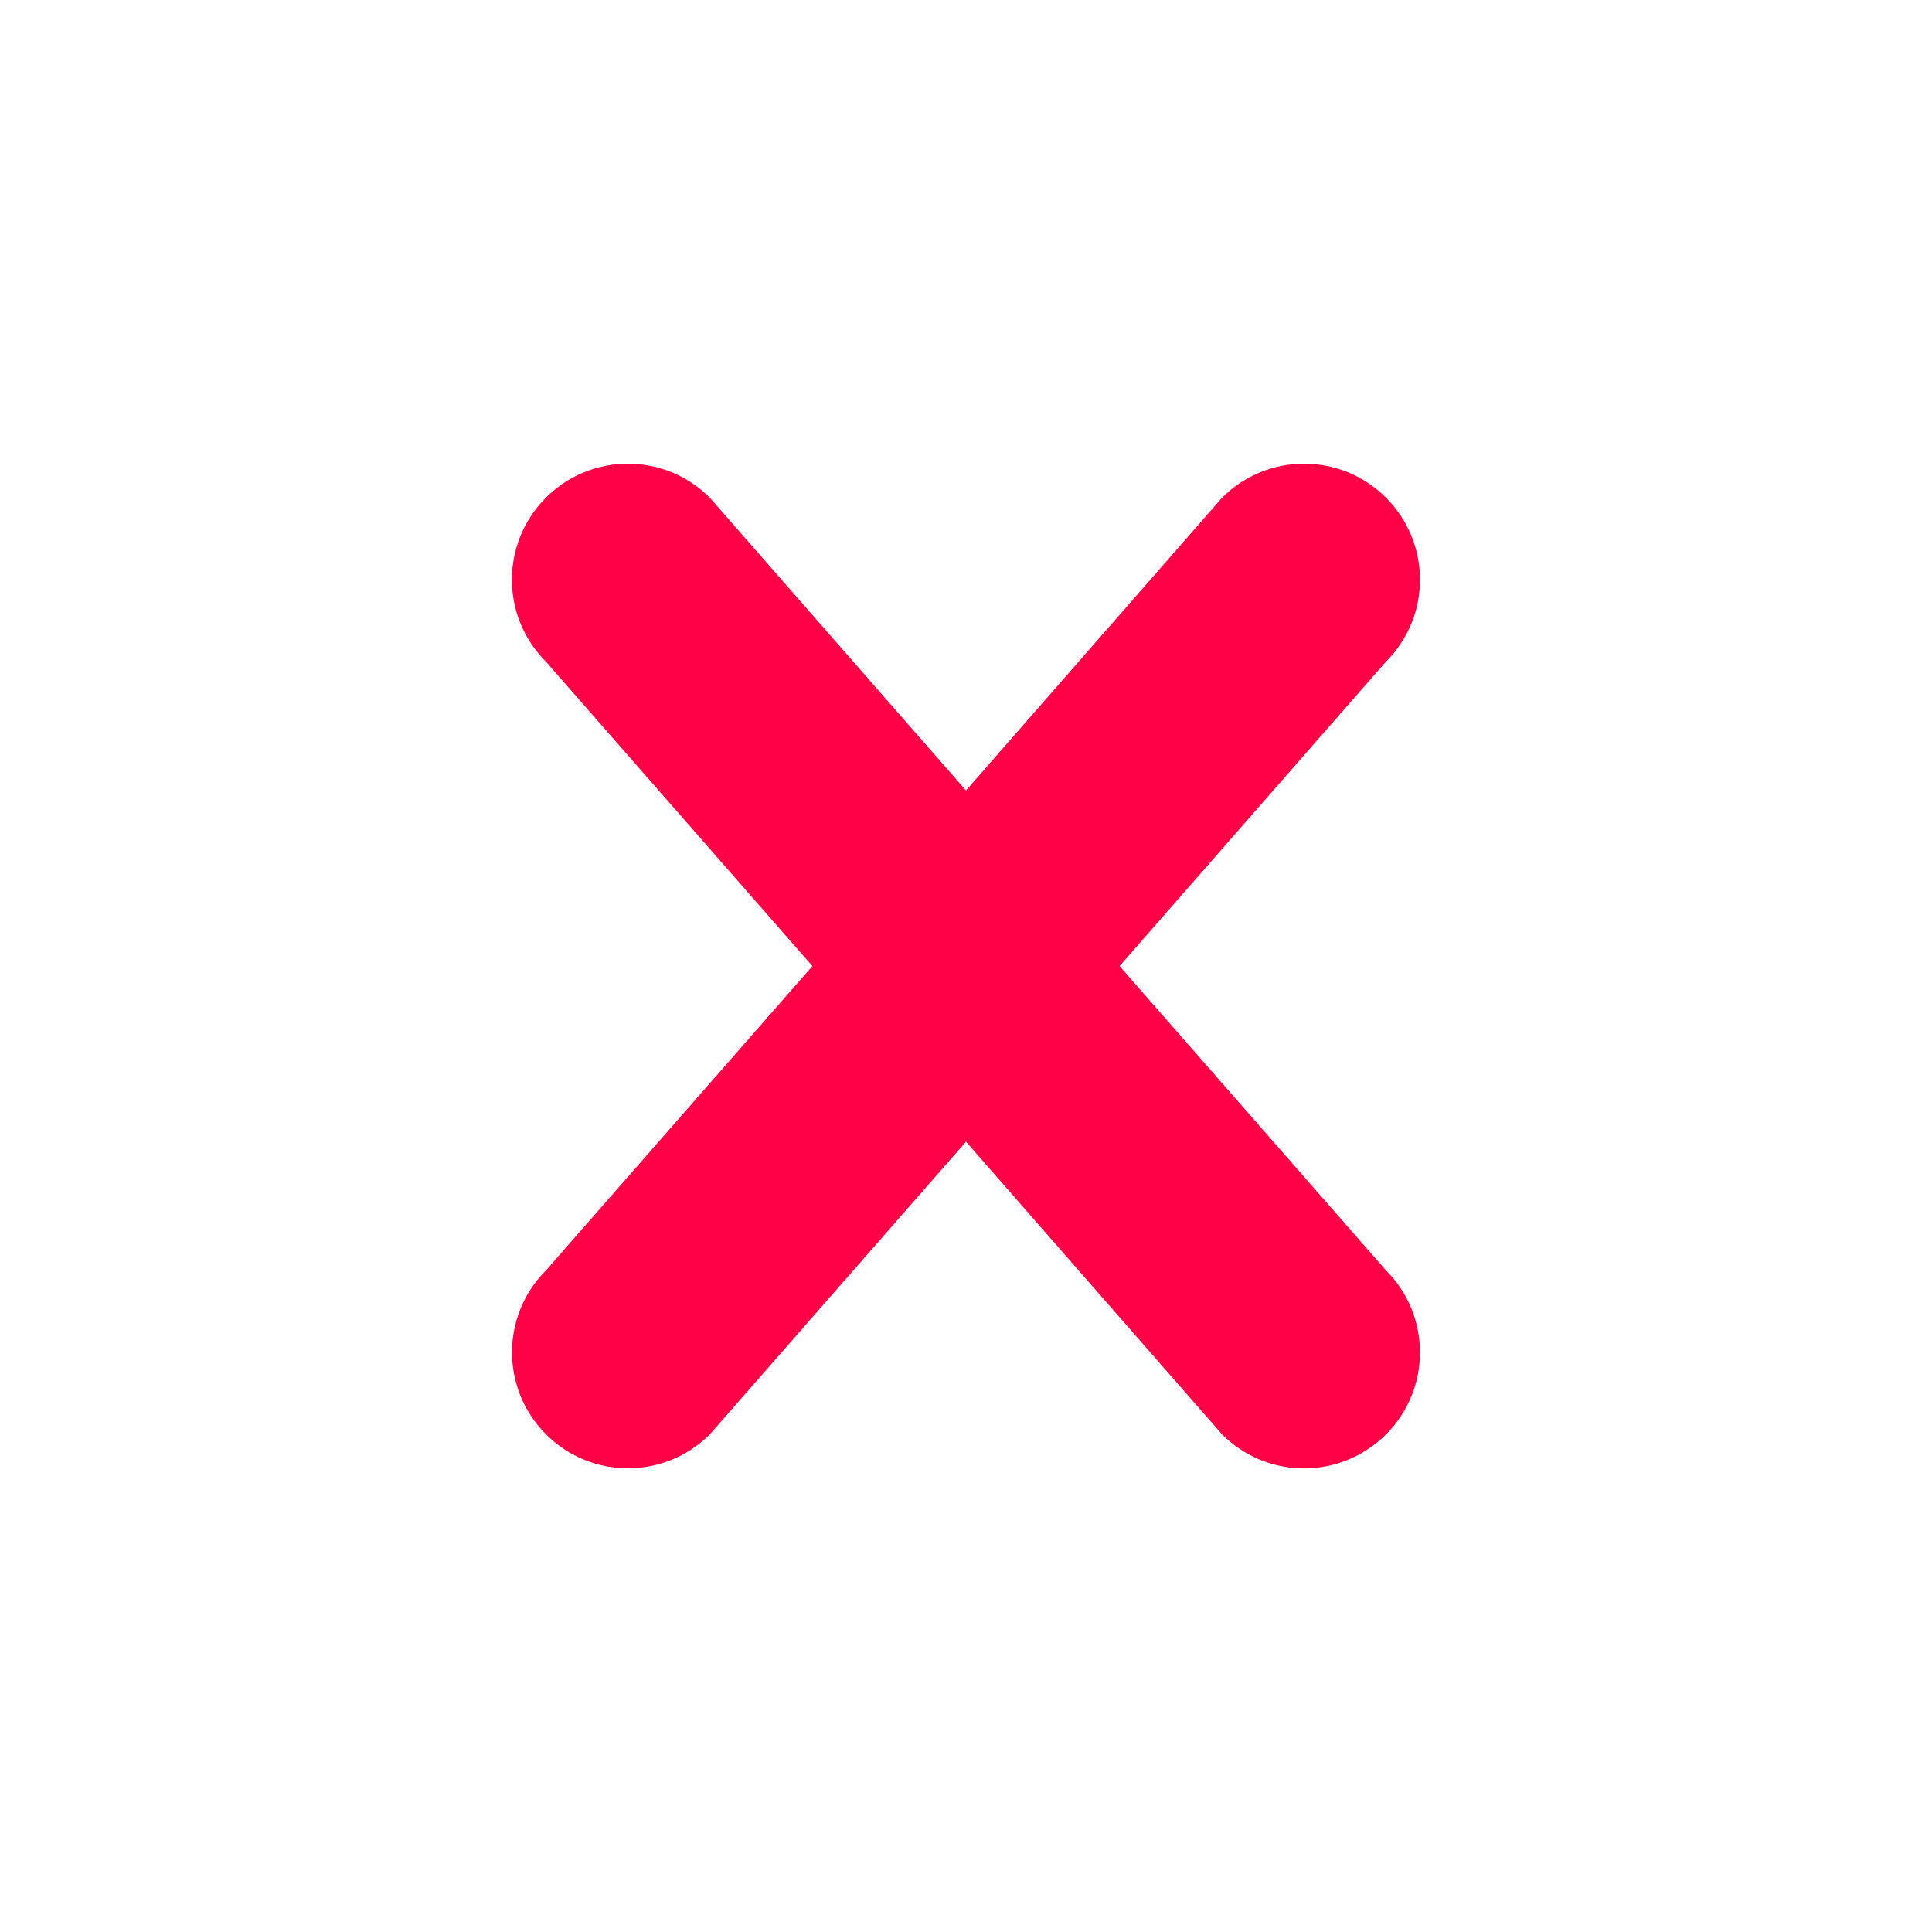 <!-- Generated by IcoMoon.io -->
<svg version="1.1" xmlns="http://www.w3.org/2000/svg" width="640" height="640" viewBox="0 0 640 640">
<title>circle-up</title>
<g id="icomoon-ignore">
</g>
<path fill="#ff0046"
      d="M459.136 475.168c-15.008 15.008-39.328 15.008-54.304 0l-84.832-96.96-84.832 96.928c-15.008 15.008-39.328 15.008-54.304 0-15.008-15.008-15.008-39.328 0-54.304l88.256-100.8-88.288-100.864c-15.008-15.008-15.008-39.296 0-54.304s39.296-15.008 54.304 0l84.864 96.992 84.832-96.992c15.008-15.008 39.296-15.008 54.304 0s15.008 39.328 0 54.304l-88.256 100.864 88.256 100.8c15.008 15.008 15.008 39.328 0 54.336z"></path>
</svg>
